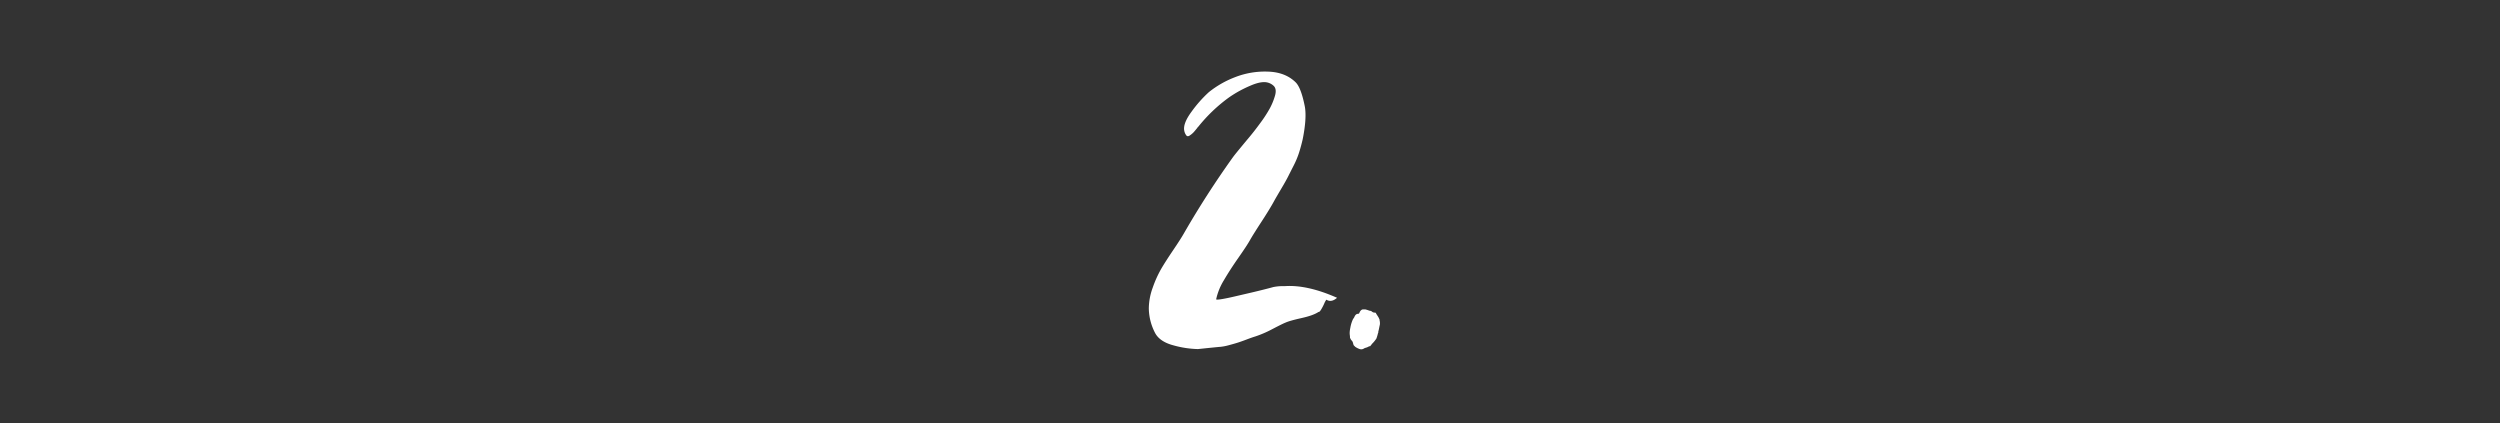 <svg id="Layer_2" data-name="Layer 2" xmlns="http://www.w3.org/2000/svg" viewBox="0 0 1920 325"><rect x="0" y="0" width="1920" height="325" fill="#333333" stroke="none"/><defs><style>.cls-1{fill:#fff;}.cls-2{fill:none;}</style></defs><title>two</title><path class="cls-1" d="M882.29,236.91a47.44,47.44,0,0,1,3-16,85.5,85.5,0,0,1,6.41-14.26q3.38-5.8,9.43-14.74t8.46-13.29q17.16-29.73,37.22-57.77,1.21-1.69,5.2-6.53t7.73-9.31q3.74-4.47,8.34-10.76a98.26,98.26,0,0,0,7.13-11,49,49,0,0,0,4-9.79q1.45-5.08-1-7.49a10.53,10.53,0,0,0-7.37-2.9q-4.23,0-10.39,2.66a94.87,94.87,0,0,0-10.27,5.08q-4.11,2.42-6.77,4.35a121,121,0,0,0-23,22l-.48.48a1.9,1.9,0,0,0-.36.48,2,2,0,0,1-.36.48q-1.94,2.42-2.9,3.38a18.5,18.5,0,0,1-2.54,2.05q-1.57,1.09-2.54.12a8.37,8.37,0,0,1-1.69-3.63q-1.21-5.56,5.56-14.74a96.93,96.93,0,0,1,13.29-15,74.85,74.85,0,0,1,20.06-11.48A62.64,62.64,0,0,1,973.66,55q13.29.36,21.27,8.1,4.35,4.11,7.25,19.09,1.45,8.95-1.69,24.65-1.21,5.32-2.78,10.27a66.66,66.66,0,0,1-4.23,10.15q-2.66,5.2-4.23,8.34t-5.44,9.67q-3.87,6.53-5.32,9.18-3.14,5.8-9.67,15.83t-8.7,13.9q-2.42,4.35-8.94,13.66t-11.24,17.4A46.79,46.79,0,0,0,934,229.9q.48.48,4.71-.24t10.39-2.18L961,224.71q5.68-1.33,10.88-2.66t5.92-1.57a38.24,38.24,0,0,1,8.94-.72q17.16-1.21,40.12,8.94-4.35,3.86-8.22,1.45a14.38,14.38,0,0,0-1.69,3.14,40.58,40.58,0,0,1-2.42,4.59c-.81,1.29-1.45,1.85-1.93,1.69q-3.87,2.66-13.05,4.71t-12.33,3.51q-1.94.72-10.15,5A83.19,83.19,0,0,1,964,258.42q-2.42.73-6.89,2.42t-7.25,2.54q-2.78.84-6.41,1.81a38.13,38.13,0,0,1-6.53,1.21q-.73,0-16.92,1.69a75.77,75.77,0,0,1-18.49-2.78q-10.76-2.78-14.38-9.55A42,42,0,0,1,882.29,236.91Z"/><path class="cls-1" d="M1052,265.92h-.48a8.32,8.32,0,0,1-2.9,1.21,1,1,0,0,1-.73.24,3.81,3.81,0,0,1-3.63.72,15,15,0,0,1-3.38-1.69l-1.21-1.21a7.31,7.31,0,0,1-.48-1.45,7.7,7.7,0,0,0-.48-1.45,7.31,7.31,0,0,1-.6-.73,6.75,6.75,0,0,0-.6-.72l-.72-1.45c0-.48,0-1.13-.12-1.93s-.12-1.45-.12-1.93a20.11,20.11,0,0,1,.48-3.63,25.61,25.61,0,0,1,2.18-7,5.42,5.42,0,0,0,1-1.57,5.23,5.23,0,0,1,1-1.57A2.61,2.61,0,0,1,1043,241a1,1,0,0,0,1-.72q1-2.42,2.66-2.66h1.93a24.73,24.73,0,0,1,3.14,1,3.87,3.87,0,0,1,1.69.48,3.29,3.29,0,0,0,2.42,1c.64,0,1,.24,1,.73q.48.72,1.33,2.05a10.53,10.53,0,0,1,1.09,2.05,1.41,1.41,0,0,1,.24,1,9,9,0,0,1,.24,3.38c-.16.64-.36,1.57-.6,2.78a25.06,25.06,0,0,1-.6,2.54v.73a7.15,7.15,0,0,0-.48,1.45c-.16.64-.32,1.21-.48,1.69l-.48,1.45a23.3,23.3,0,0,1-3.63,4.35c0,.16-.16.4-.48.73s-.48.56-.48.72Z"/><rect class="cls-2" width="1920" height="325"/></svg>